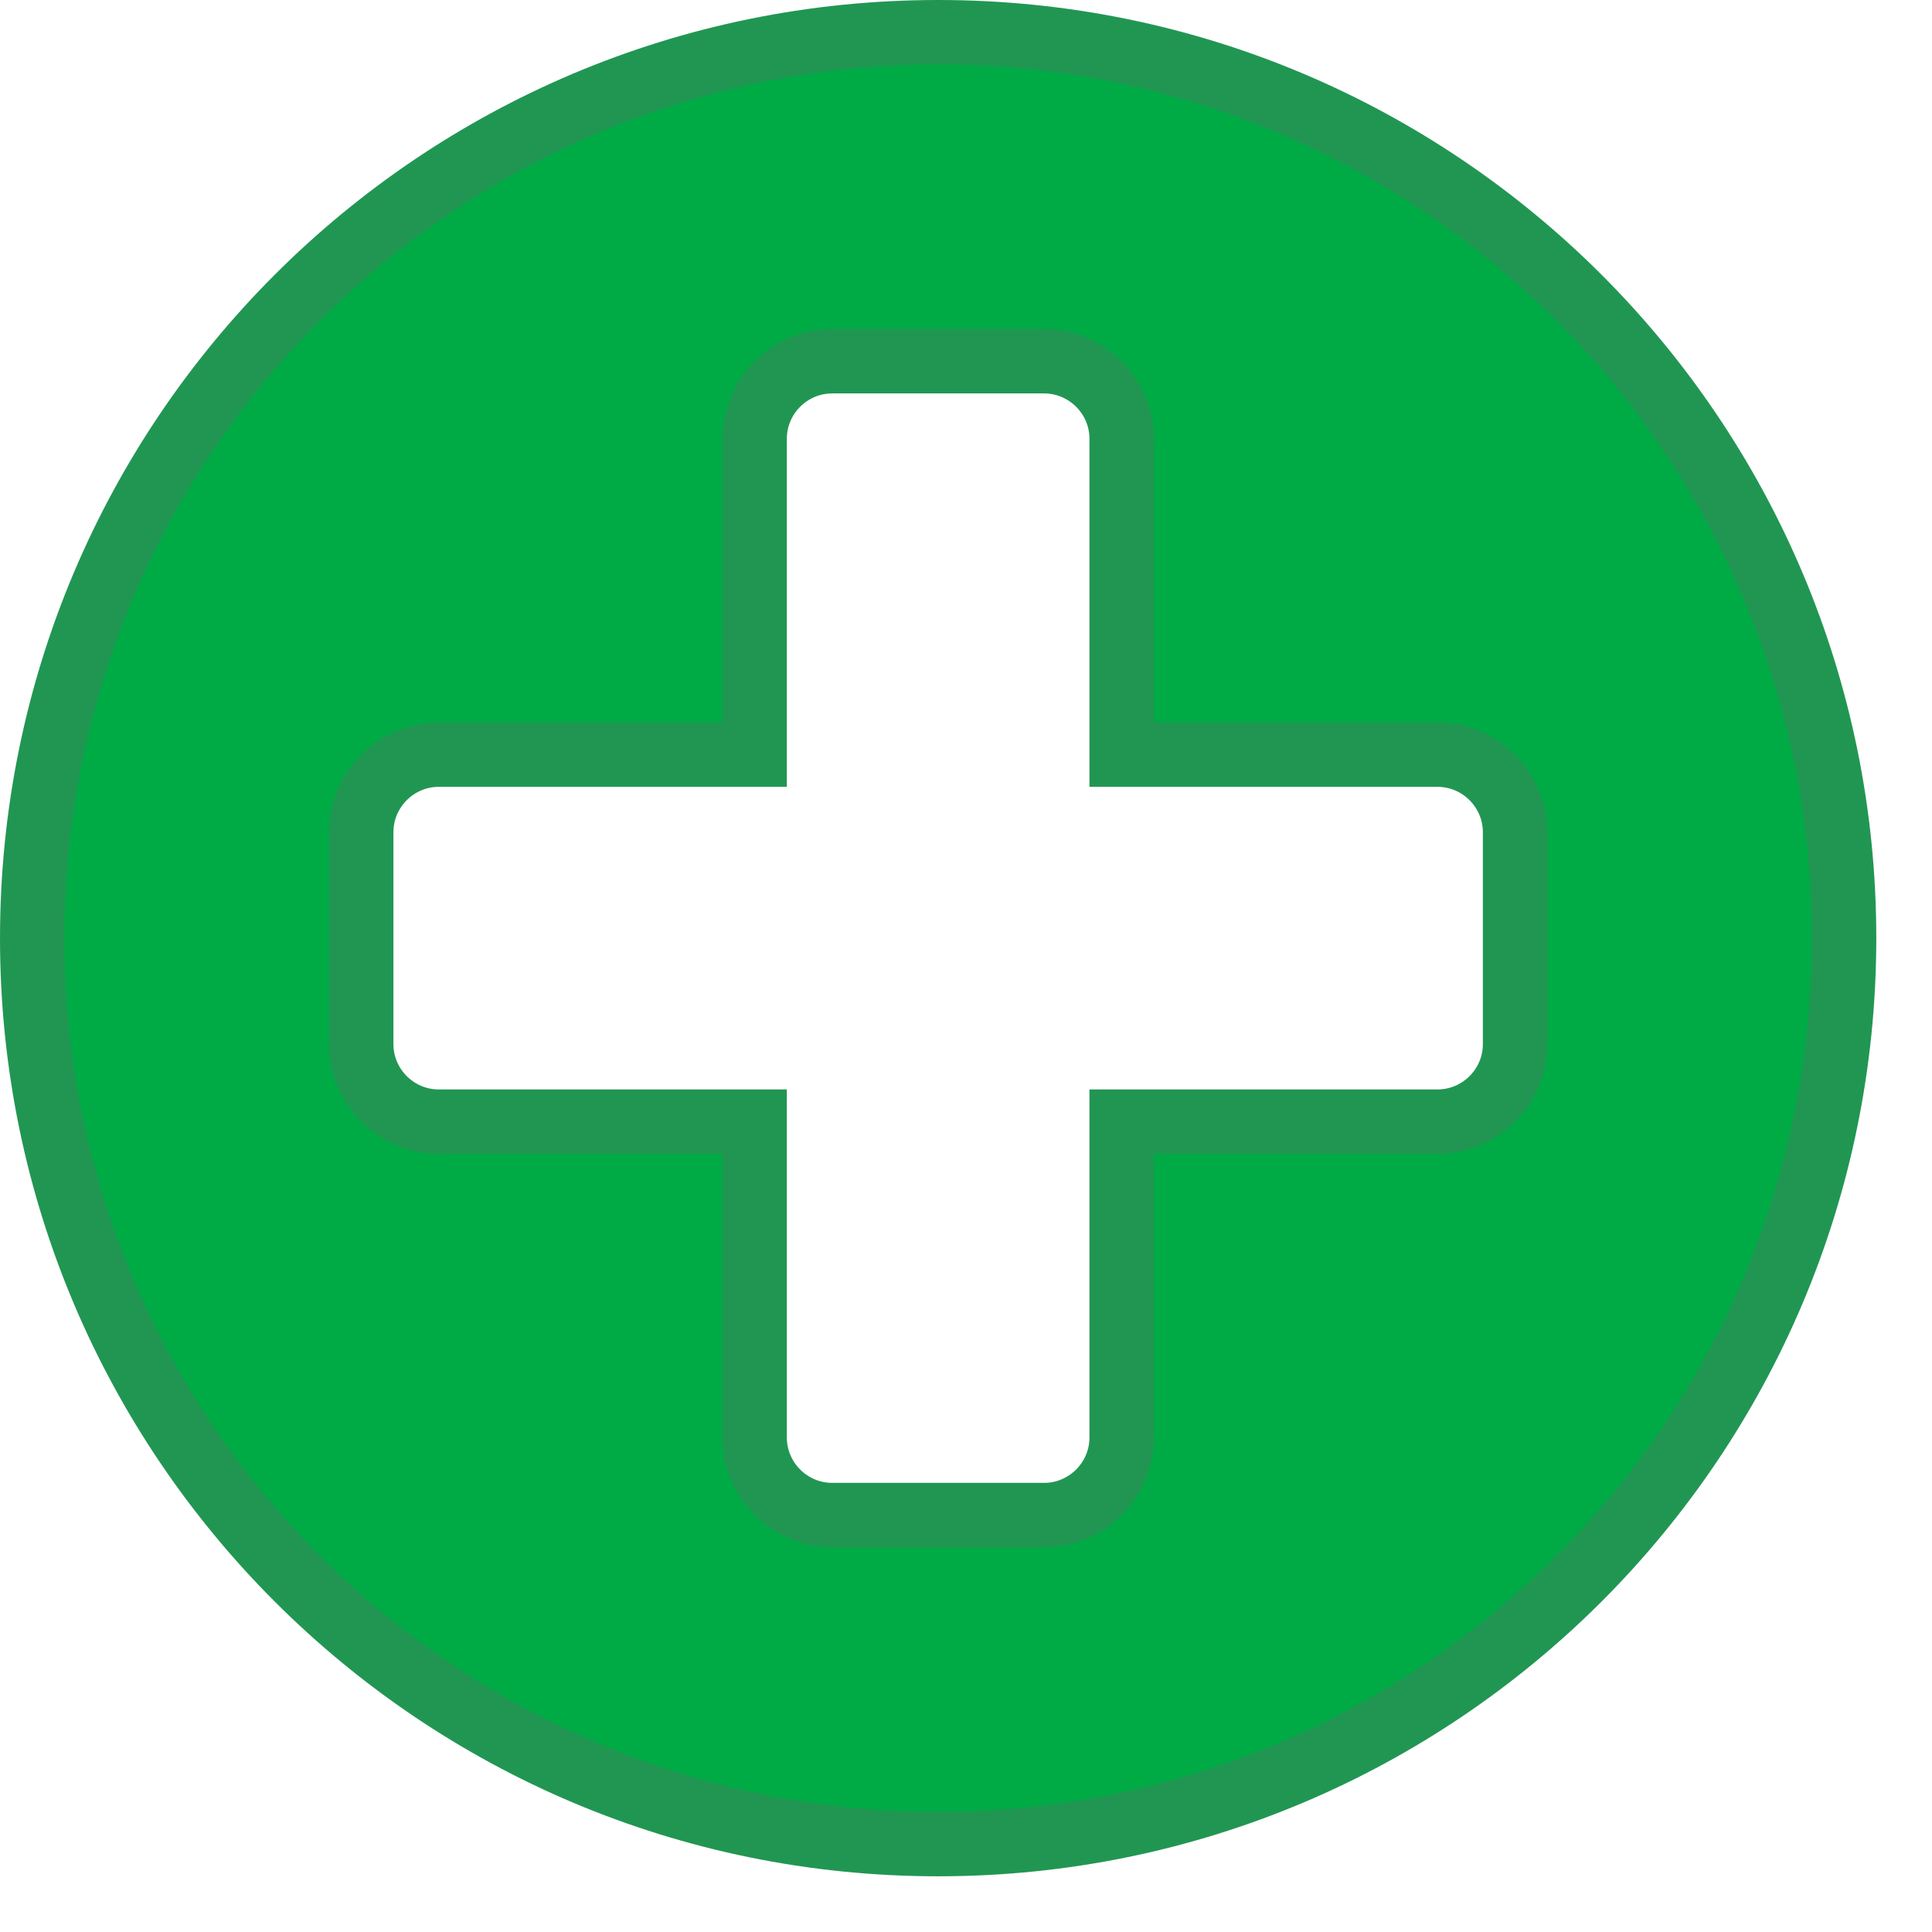 <svg width="30" height="30" viewBox="0 0 30 30" fill="none" xmlns="http://www.w3.org/2000/svg">
<path d="M0.5 14.568C0.5 6.796 6.796 0.5 14.568 0.5C22.339 0.5 28.635 6.796 28.635 14.568C28.635 22.339 22.339 28.635 14.568 28.635C6.796 28.635 0.5 22.339 0.5 14.568ZM22.321 17.417C22.985 17.417 23.526 16.876 23.526 16.212V12.923C23.526 12.259 22.985 11.718 22.321 11.718H17.417V6.814C17.417 6.15 16.876 5.609 16.212 5.609H12.923C12.259 5.609 11.718 6.15 11.718 6.814V11.718H6.814C6.15 11.718 5.609 12.259 5.609 12.923V16.212C5.609 16.876 6.15 17.417 6.814 17.417H11.718V22.321C11.718 22.985 12.259 23.526 12.923 23.526H16.212C16.876 23.526 17.417 22.985 17.417 22.321V17.417H22.321Z" fill="#00AA45" stroke="#219653"/>
</svg>
